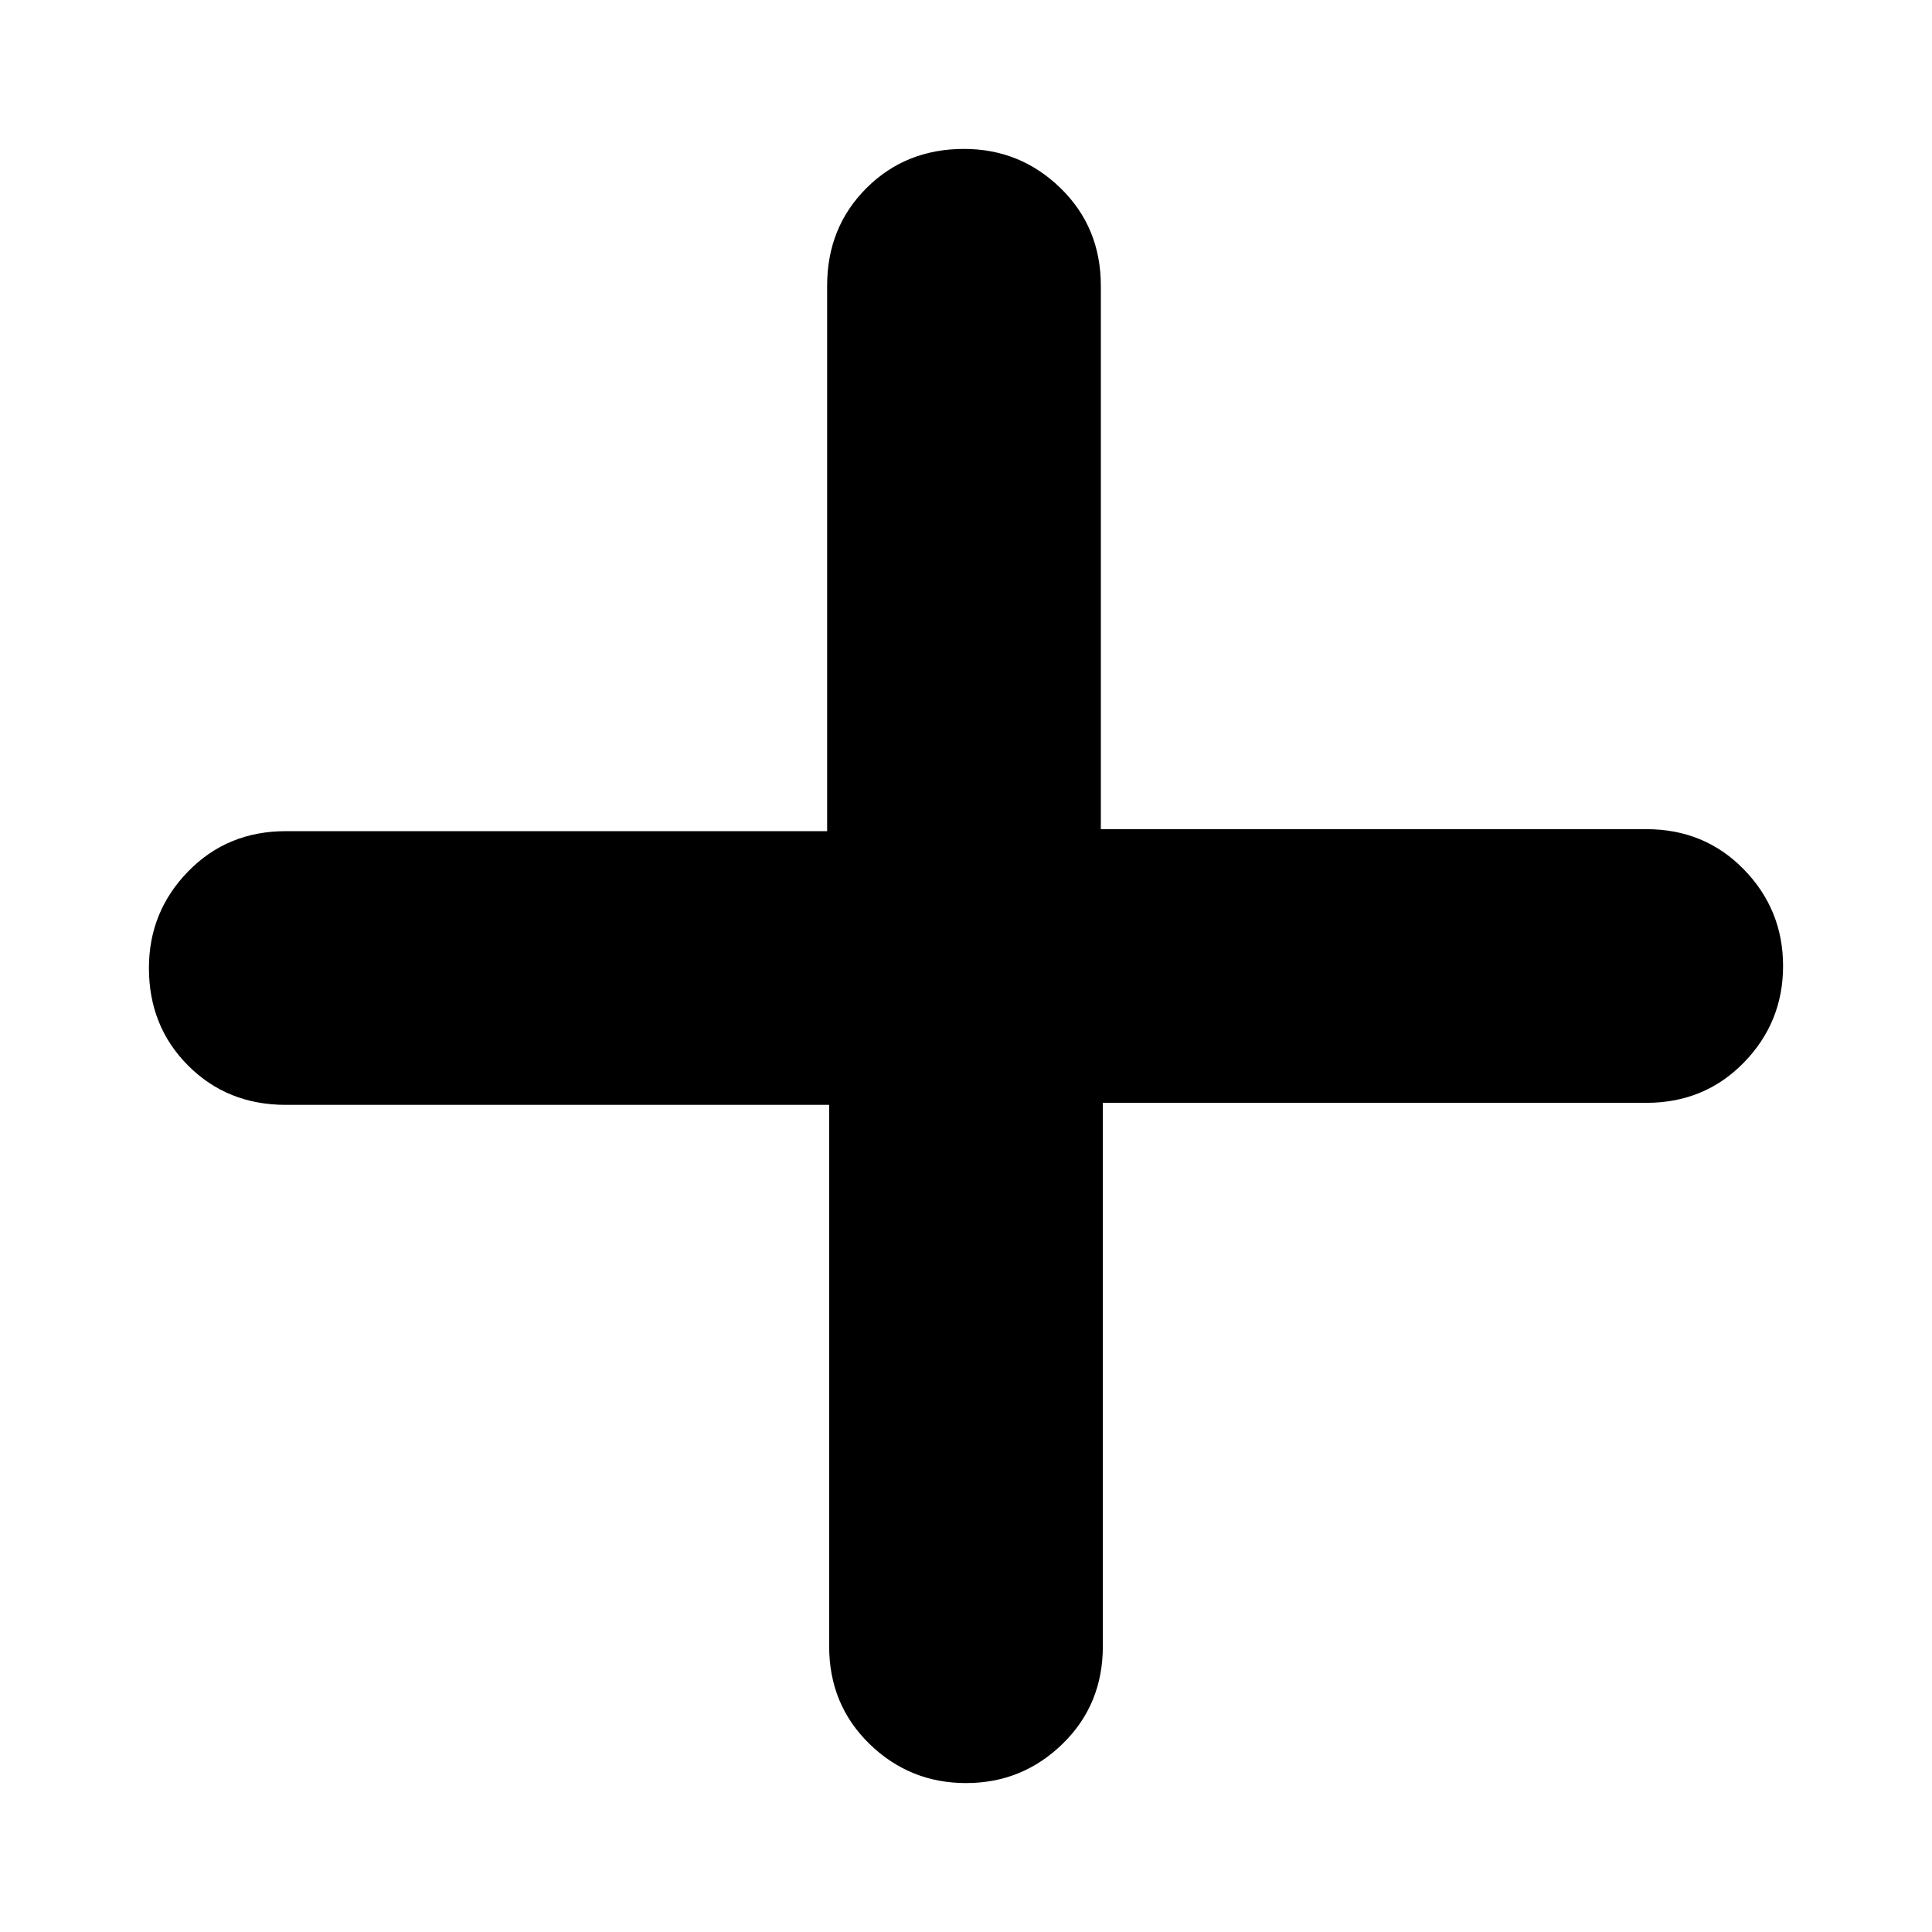<svg xmlns="http://www.w3.org/2000/svg" height="24" viewBox="0 -960 960 960" width="24"><path d="M480-74q-28 0-48-19.5T412-142v-269H142q-29 0-48.5-19.5T74-479q0-28 19.5-48t48.5-20h269v-271q0-29 19.5-48.5T479-886q28 0 48 19.5t20 48.5v270h271q29 0 48.5 20t19.5 48q0 28-19.5 48T818-412H548v270q0 29-20 48.5T480-74Z"/></svg>